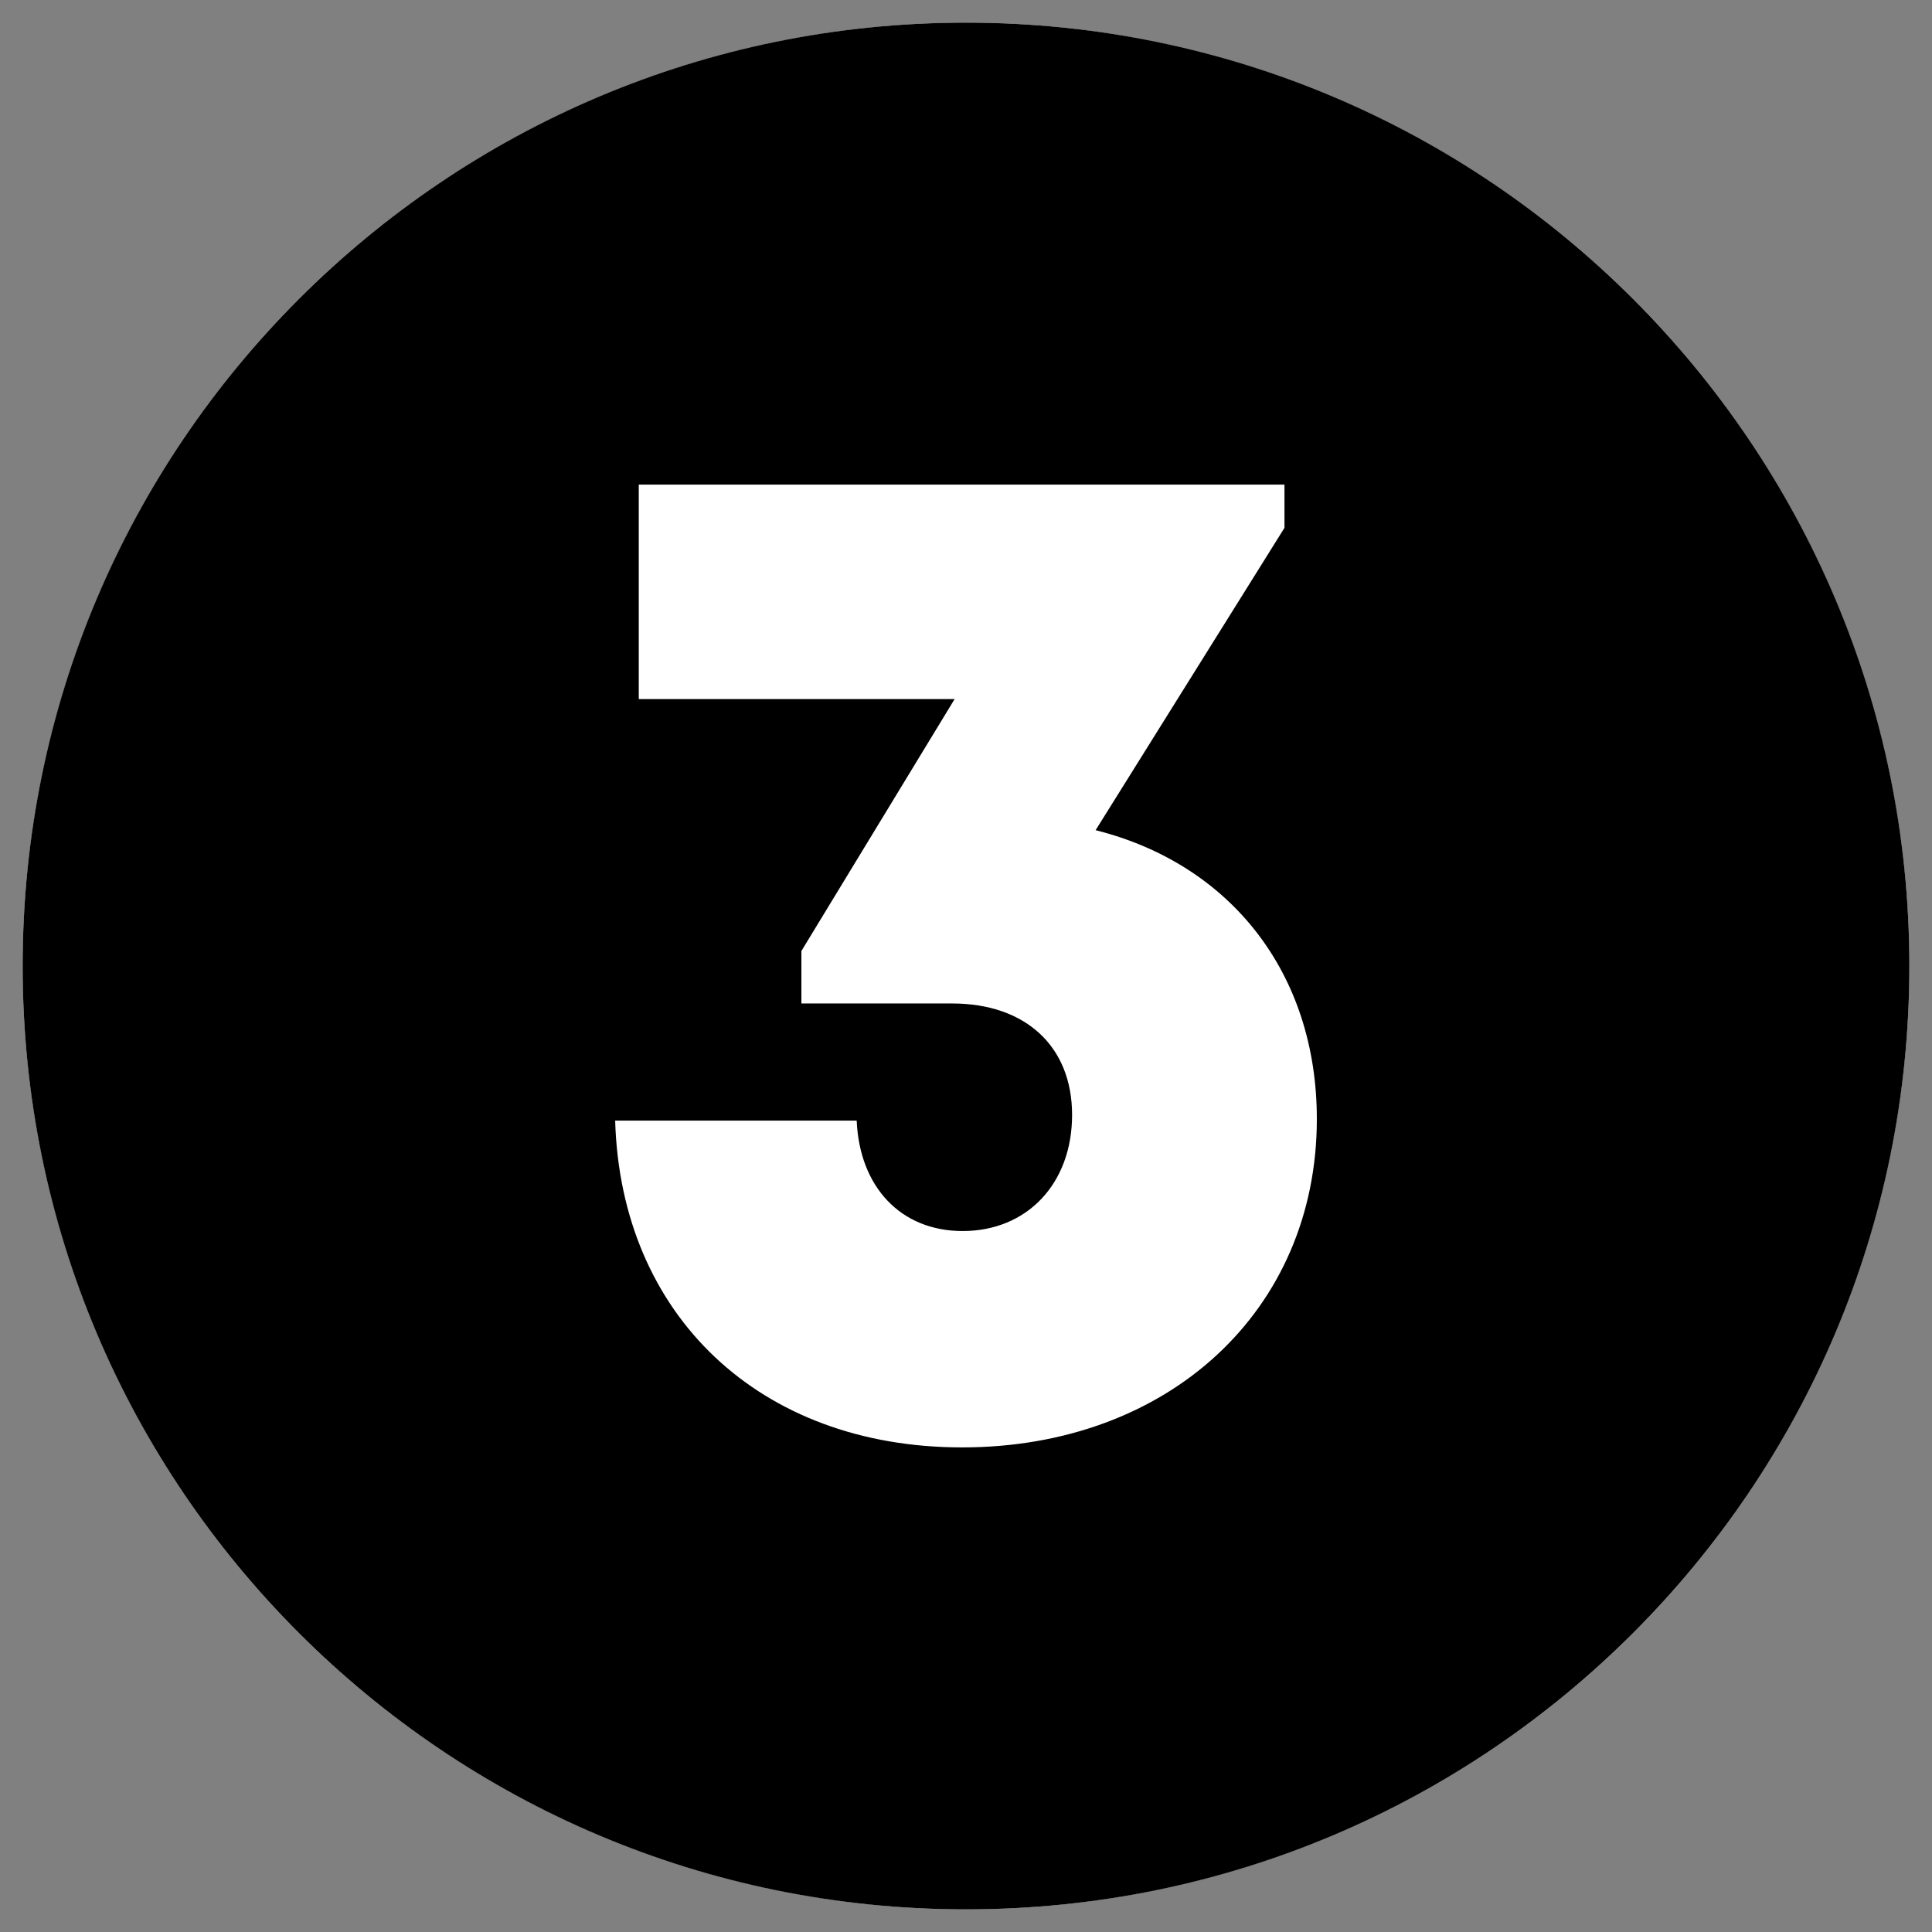 <svg xmlns="http://www.w3.org/2000/svg" version="1.1"
  xmlns:xlink="http://www.w3.org/1999/xlink"
  xmlns:svgjs="http://svgjs.com/svgjs" width="512" height="512" x="0" y="0" viewBox="0 0 512 512" style="enable-background:new 0 0 512 512" xml:space="preserve" class="">
  <rect x="0" y="0" width="512" height="512" fill="#808080" stroke="none"/>
  <g>
    <circle cx="256" cy="256" r="250" fill="#ffffff" data-original="#ffffff" />
    <path d="M256 6C117.929 6 6 117.929 6 256s111.929 250 250 250 250-111.929 250-250S394.071 6 256 6zm-1.045 377.577c-53.591 0-90.432-34.981-91.931-86.6h64.009c.749 17.58 11.682 29.262 28.081 29.262 17.046 0 29-12.548 29-30.773s-12.388-29.536-31.795-29.536h-39.945v-13.9l40.608-66.763h-83.7v-56.844H340.4v11.457l-50.052 80.127c35.754 8.97 58.628 37.913 58.628 76.535 0 50.716-39.304 87.035-94.021 87.035z" fill="#000000" data-original="#000000" class=""></path>
  </g>
</svg>
